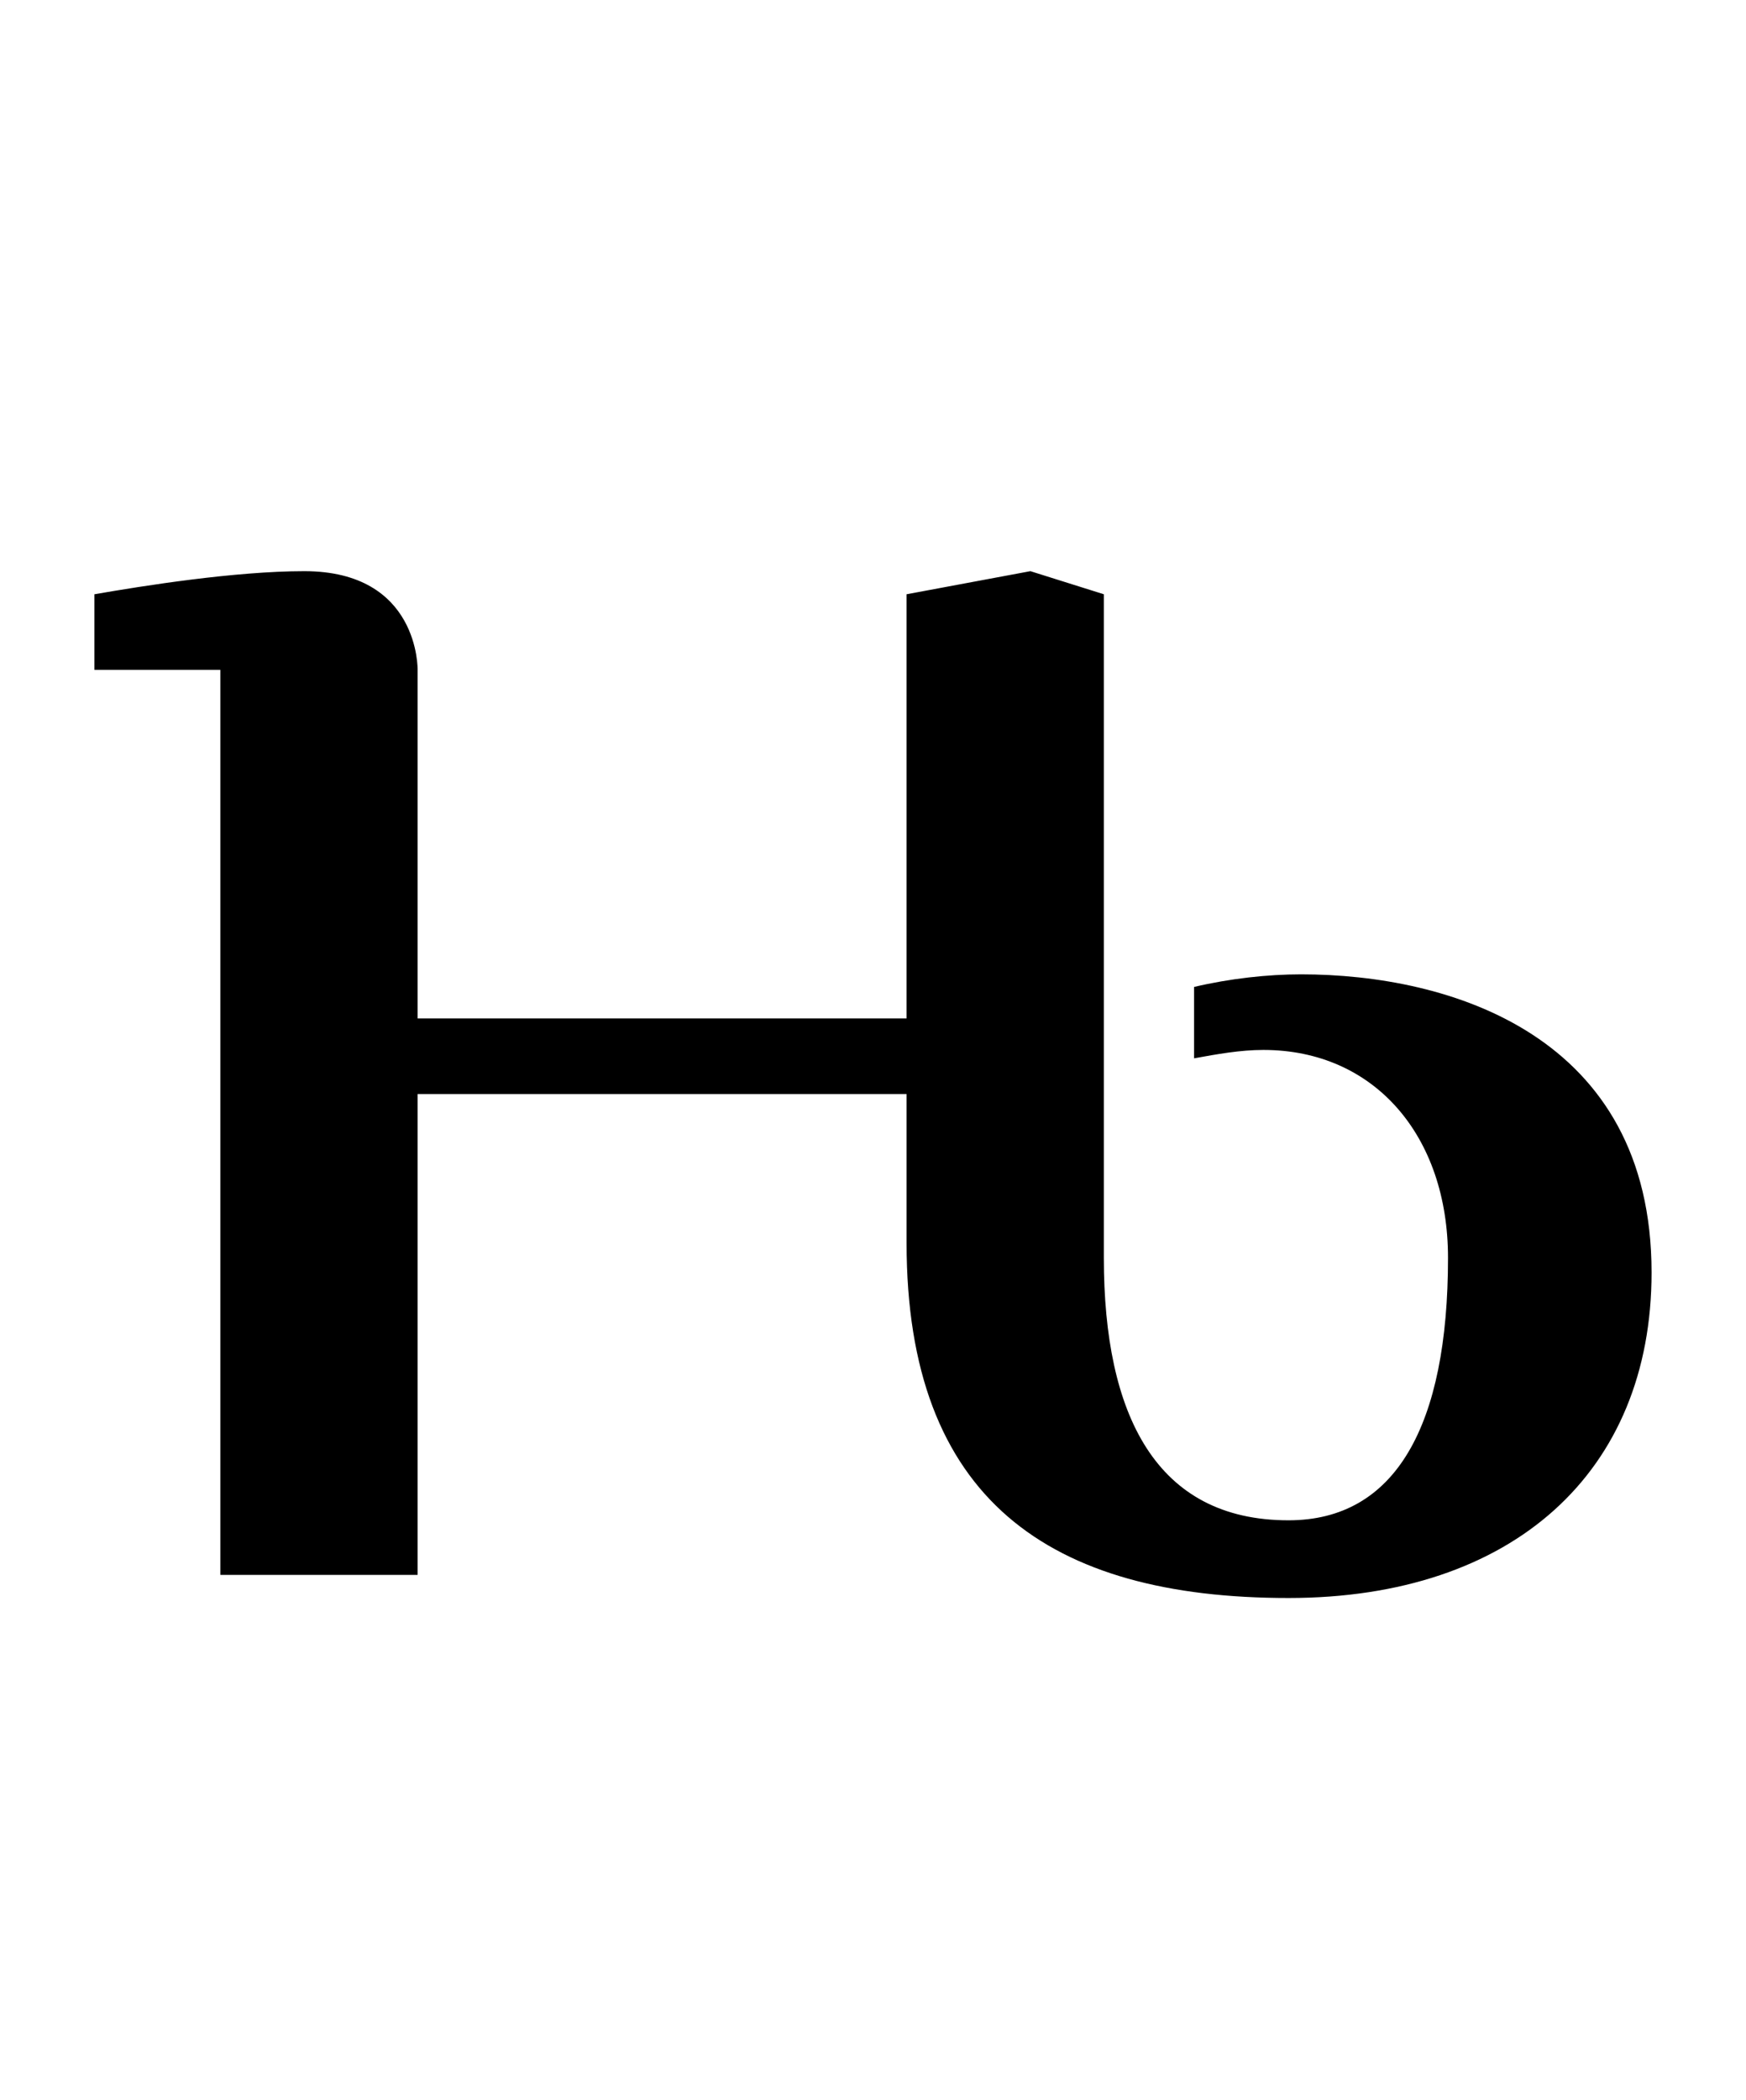 <?xml version="1.0" standalone="no"?>
<!DOCTYPE svg PUBLIC "-//W3C//DTD SVG 1.1//EN" "http://www.w3.org/Graphics/SVG/1.1/DTD/svg11.dtd" >
<svg xmlns="http://www.w3.org/2000/svg" xmlns:xlink="http://www.w3.org/1999/xlink" version="1.1" viewBox="-10 0 832 1000">
  <g transform="matrix(1 0 0 -1 0 750)">
   <path fill="currentColor"
d="M481 478l35 -11v-316c0 -75 25 -125 88 -125c51 0 76 45 76 125c0 58 -35 99 -88 99c-11 0 -22 -2 -33 -4v34c17 4 35 6 51 6c71 0 167 -29 167 -142c0 -95 -66 -155 -173 -155c-114 0 -182 47 -182 169v71h-233v-229h-94v431h-60v36c23 4 67 11 100 11
c55 0 54 -47 54 -47v-166h233v202z" />
  </g>

</svg>
